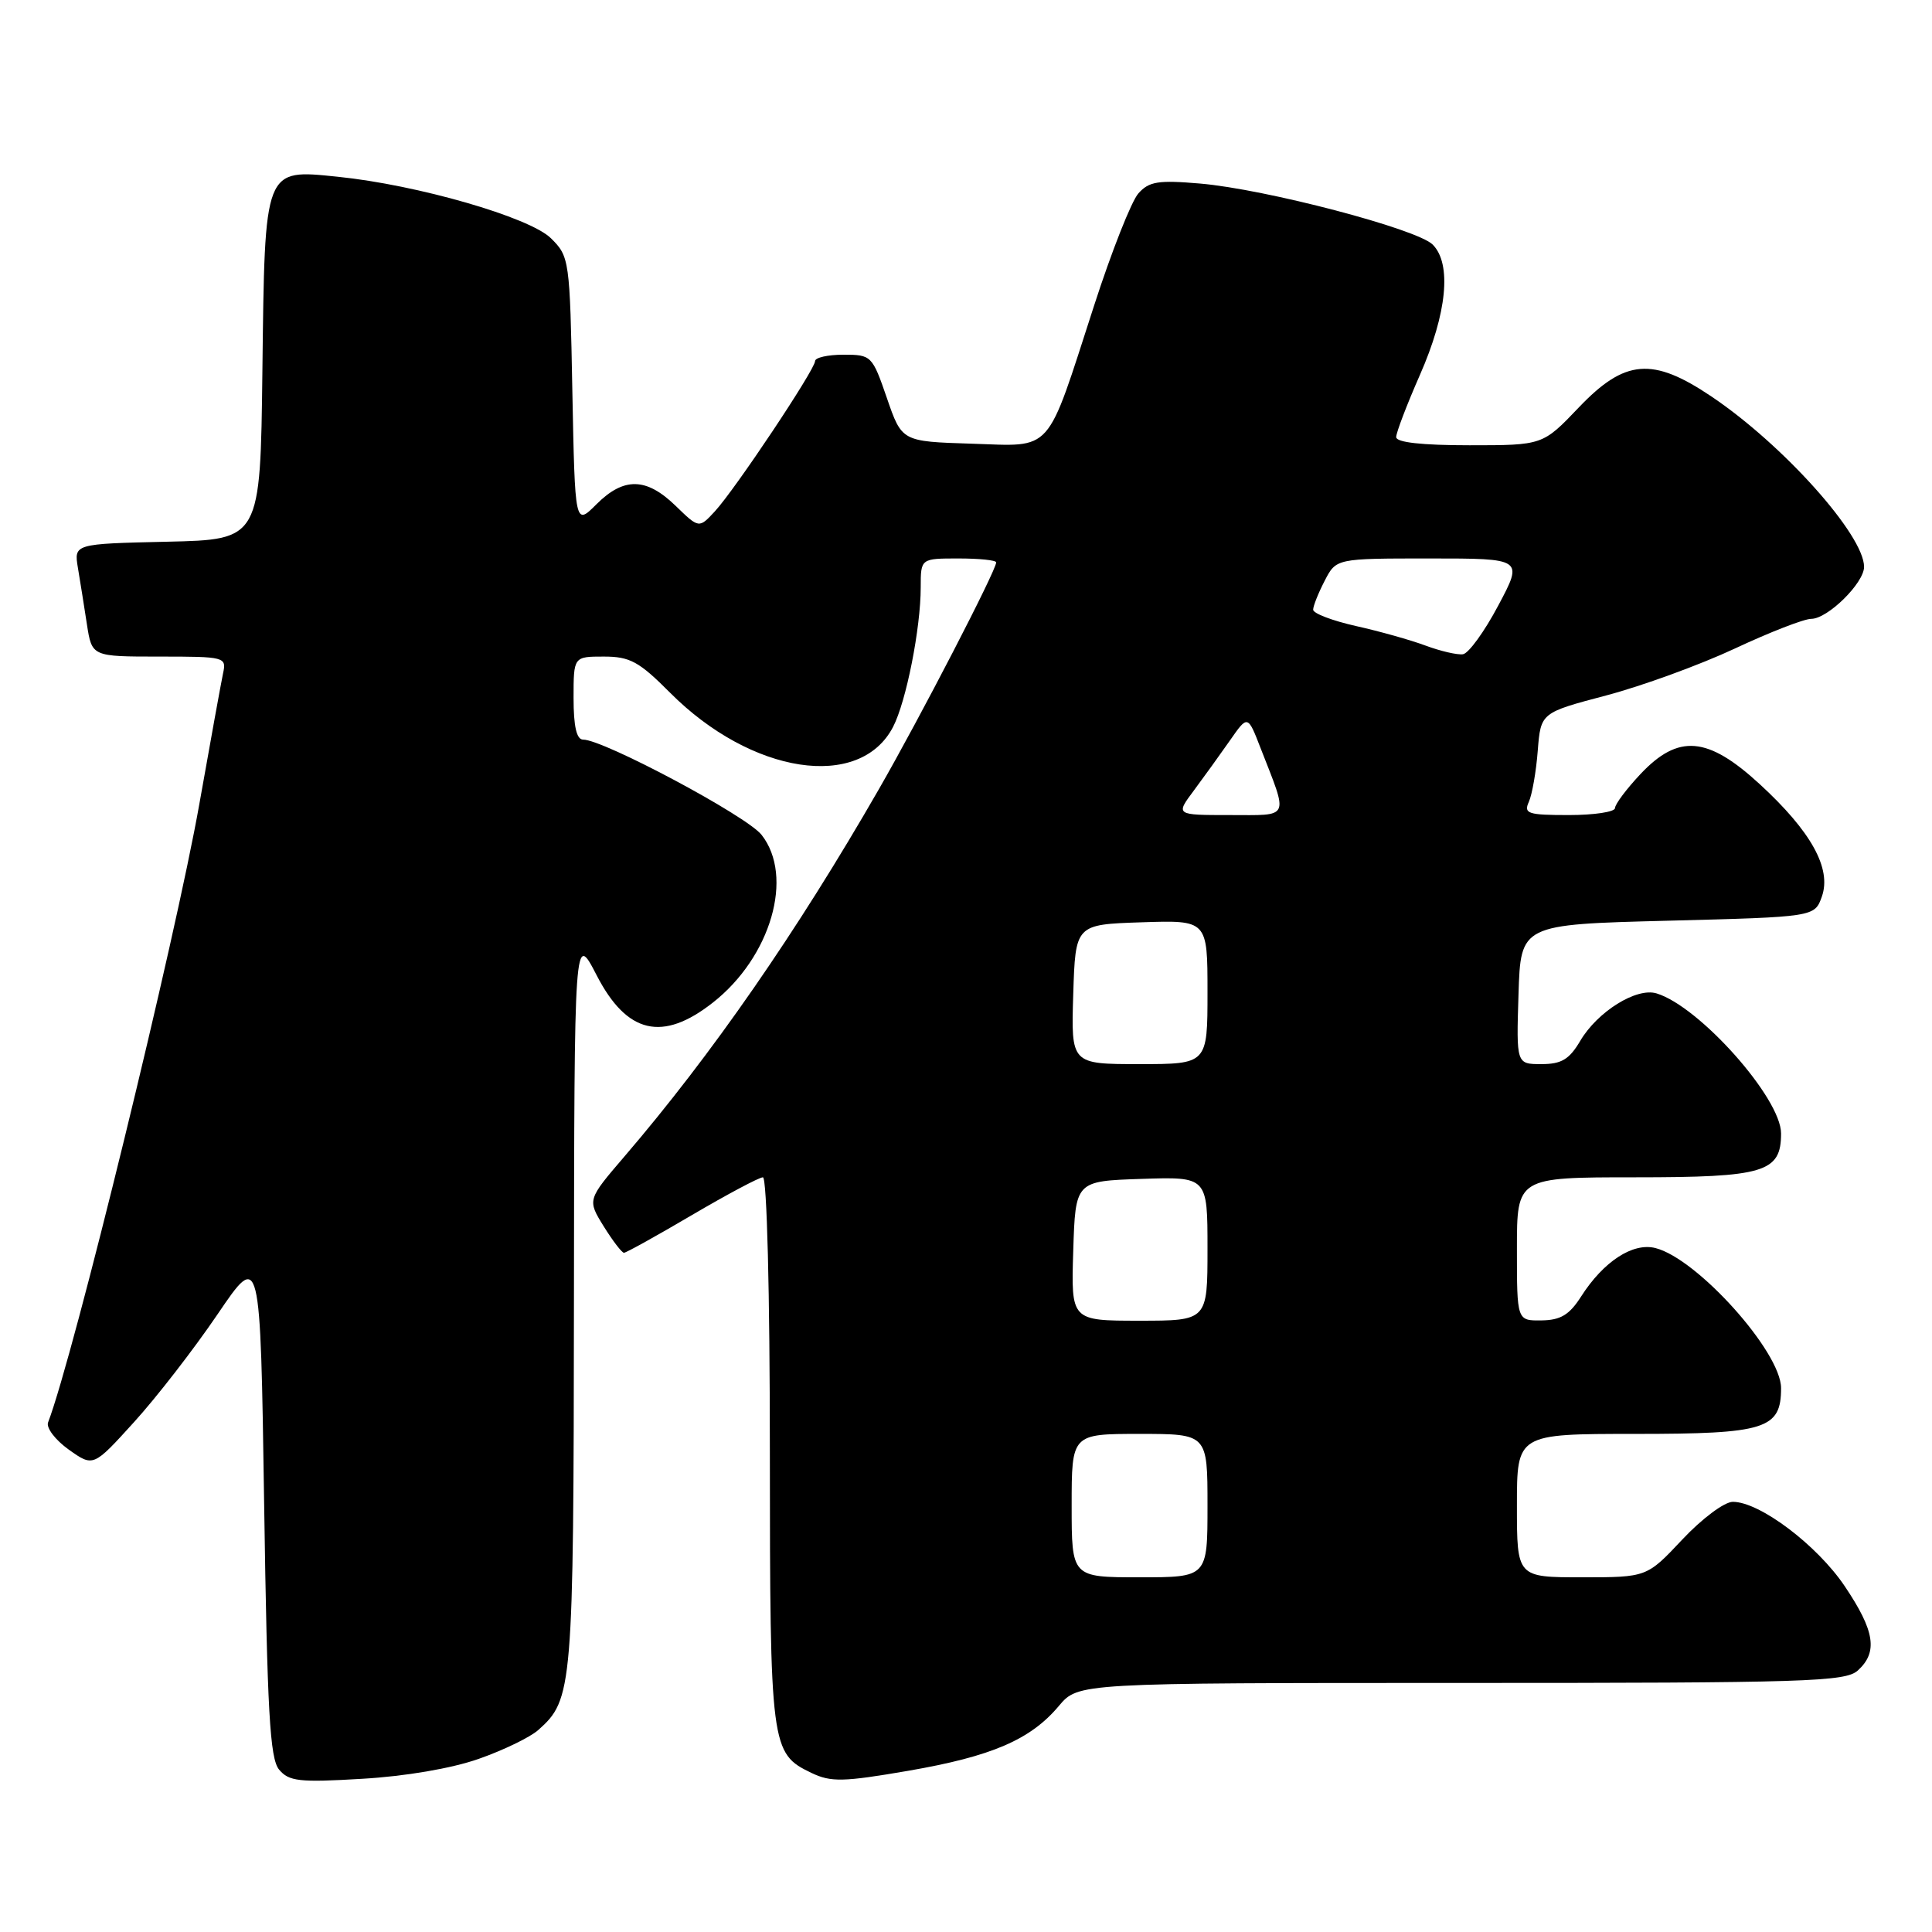 <?xml version="1.0" encoding="UTF-8" standalone="no"?>
<!DOCTYPE svg PUBLIC "-//W3C//DTD SVG 1.1//EN" "http://www.w3.org/Graphics/SVG/1.1/DTD/svg11.dtd" >
<svg xmlns="http://www.w3.org/2000/svg" xmlns:xlink="http://www.w3.org/1999/xlink" version="1.1" viewBox="0 0 256 256">
 <g >
 <path fill="currentColor"
d=" M 63.43 233.06 C 66.69 231.92 70.24 230.20 71.32 229.24 C 75.89 225.18 76.00 223.85 76.05 172.28 C 76.10 123.50 76.10 123.50 79.06 129.23 C 83.06 136.99 87.79 138.10 94.47 132.84 C 102.16 126.80 105.25 116.13 100.91 110.62 C 98.95 108.12 79.98 98.00 77.26 98.00 C 76.40 98.00 76.00 96.25 76.00 92.50 C 76.00 87.00 76.00 87.00 80.01 87.00 C 83.47 87.00 84.68 87.66 88.78 91.78 C 99.56 102.61 113.94 104.81 118.34 96.31 C 120.08 92.95 122.00 83.23 122.00 77.82 C 122.00 74.00 122.00 74.00 127.00 74.00 C 129.75 74.00 132.00 74.23 132.00 74.52 C 132.00 75.58 121.93 95.05 116.44 104.60 C 105.58 123.49 94.32 139.74 82.74 153.24 C 77.82 158.98 77.82 158.98 79.99 162.49 C 81.19 164.42 82.40 166.00 82.68 166.00 C 82.96 166.00 87.02 163.75 91.69 161.00 C 96.37 158.25 100.60 156.00 101.09 156.00 C 101.62 156.00 102.01 171.27 102.01 192.25 C 102.03 231.59 102.13 232.33 107.52 234.92 C 110.11 236.16 111.72 236.12 120.34 234.64 C 131.41 232.73 136.55 230.52 140.31 226.04 C 142.87 223.00 142.87 223.00 193.61 223.00 C 239.41 223.00 244.52 222.84 246.17 221.35 C 248.86 218.91 248.43 216.11 244.43 210.17 C 240.76 204.72 233.17 199.00 229.61 199.00 C 228.49 199.00 225.51 201.23 222.91 204.00 C 218.21 209.00 218.21 209.00 209.61 209.00 C 201.00 209.00 201.00 209.00 201.00 199.50 C 201.00 190.00 201.00 190.00 216.67 190.00 C 233.96 190.00 236.00 189.36 236.00 183.93 C 236.00 179.14 224.89 166.76 219.34 165.37 C 216.35 164.62 212.47 167.15 209.50 171.80 C 207.95 174.23 206.78 174.93 204.25 174.96 C 201.00 175.00 201.00 175.00 201.00 165.50 C 201.00 156.00 201.00 156.00 216.67 156.00 C 233.80 156.00 236.00 155.34 236.00 150.19 C 236.00 145.51 225.18 133.35 219.50 131.63 C 216.84 130.82 211.68 134.04 209.39 137.92 C 207.94 140.38 206.90 141.00 204.25 141.00 C 200.92 141.00 200.92 141.00 201.21 131.75 C 201.50 122.50 201.50 122.50 220.98 122.00 C 240.45 121.50 240.45 121.50 241.41 118.79 C 242.71 115.08 239.99 110.17 233.17 103.90 C 226.27 97.56 222.40 97.23 217.37 102.57 C 215.52 104.54 214.00 106.56 214.00 107.07 C 214.00 107.58 211.25 108.00 207.89 108.00 C 202.44 108.00 201.87 107.81 202.58 106.25 C 203.01 105.29 203.55 102.24 203.76 99.47 C 204.16 94.44 204.16 94.44 212.83 92.15 C 217.60 90.89 225.27 88.09 229.89 85.93 C 234.50 83.77 239.05 82.00 240.00 82.00 C 242.18 82.00 247.00 77.25 247.00 75.11 C 246.99 70.89 236.28 58.93 226.78 52.54 C 218.97 47.28 215.31 47.58 209.19 54.00 C 204.42 59.00 204.42 59.00 194.71 59.00 C 188.41 59.00 185.00 58.62 185.00 57.92 C 185.00 57.32 186.42 53.61 188.15 49.67 C 191.74 41.52 192.38 34.95 189.84 32.41 C 187.76 30.33 167.68 25.06 159.00 24.32 C 153.48 23.85 152.25 24.04 150.84 25.63 C 149.92 26.66 147.28 33.35 144.97 40.50 C 138.52 60.41 139.66 59.13 128.71 58.79 C 119.50 58.50 119.50 58.50 117.52 52.75 C 115.58 47.12 115.46 47.00 111.77 47.00 C 109.70 47.00 108.00 47.38 108.00 47.85 C 108.00 48.96 97.40 64.86 94.72 67.76 C 92.62 70.03 92.62 70.03 89.51 67.01 C 85.63 63.25 82.65 63.20 79.02 66.83 C 76.19 69.66 76.19 69.66 75.84 51.85 C 75.51 34.39 75.45 33.99 73.00 31.57 C 70.19 28.79 55.30 24.49 44.75 23.42 C 34.96 22.42 35.09 22.07 34.77 49.06 C 34.50 71.50 34.50 71.50 22.14 71.78 C 9.79 72.06 9.79 72.06 10.33 75.28 C 10.63 77.05 11.16 80.41 11.52 82.75 C 12.18 87.00 12.18 87.00 21.11 87.00 C 29.85 87.00 30.03 87.05 29.55 89.25 C 29.29 90.49 27.88 98.25 26.42 106.50 C 23.24 124.50 9.75 179.67 6.37 188.48 C 6.10 189.19 7.33 190.81 9.11 192.08 C 12.36 194.39 12.36 194.39 17.74 188.46 C 20.71 185.20 25.69 178.77 28.82 174.16 C 34.50 165.79 34.50 165.79 35.00 199.24 C 35.41 226.80 35.76 233.01 36.98 234.48 C 38.28 236.04 39.65 236.20 47.98 235.70 C 53.71 235.37 59.86 234.32 63.43 233.06 Z  M 142.00 199.50 C 142.00 190.00 142.00 190.00 151.00 190.00 C 160.00 190.00 160.00 190.00 160.00 199.50 C 160.00 209.00 160.00 209.00 151.00 209.00 C 142.00 209.00 142.00 209.00 142.00 199.50 Z  M 142.21 165.75 C 142.50 156.50 142.50 156.50 151.25 156.21 C 160.00 155.92 160.00 155.92 160.00 165.46 C 160.00 175.00 160.00 175.00 150.96 175.00 C 141.92 175.00 141.92 175.00 142.21 165.75 Z  M 142.21 131.75 C 142.50 122.50 142.50 122.50 151.25 122.21 C 160.00 121.92 160.00 121.92 160.00 131.46 C 160.00 141.00 160.00 141.00 150.96 141.00 C 141.92 141.00 141.92 141.00 142.21 131.75 Z  M 158.19 104.75 C 159.52 102.96 161.67 99.98 162.97 98.12 C 165.33 94.73 165.33 94.73 167.03 99.12 C 170.75 108.66 171.05 108.00 162.95 108.00 C 155.76 108.00 155.76 108.00 158.19 104.75 Z  M 188.91 85.55 C 186.93 84.81 182.77 83.64 179.66 82.95 C 176.55 82.25 174.00 81.28 174.00 80.79 C 174.00 80.30 174.69 78.57 175.53 76.95 C 177.05 74.00 177.05 74.00 189.45 74.00 C 201.85 74.00 201.85 74.00 198.52 80.25 C 196.70 83.69 194.59 86.59 193.85 86.69 C 193.11 86.80 190.88 86.28 188.91 85.55 Z "/>
</g>
</svg>